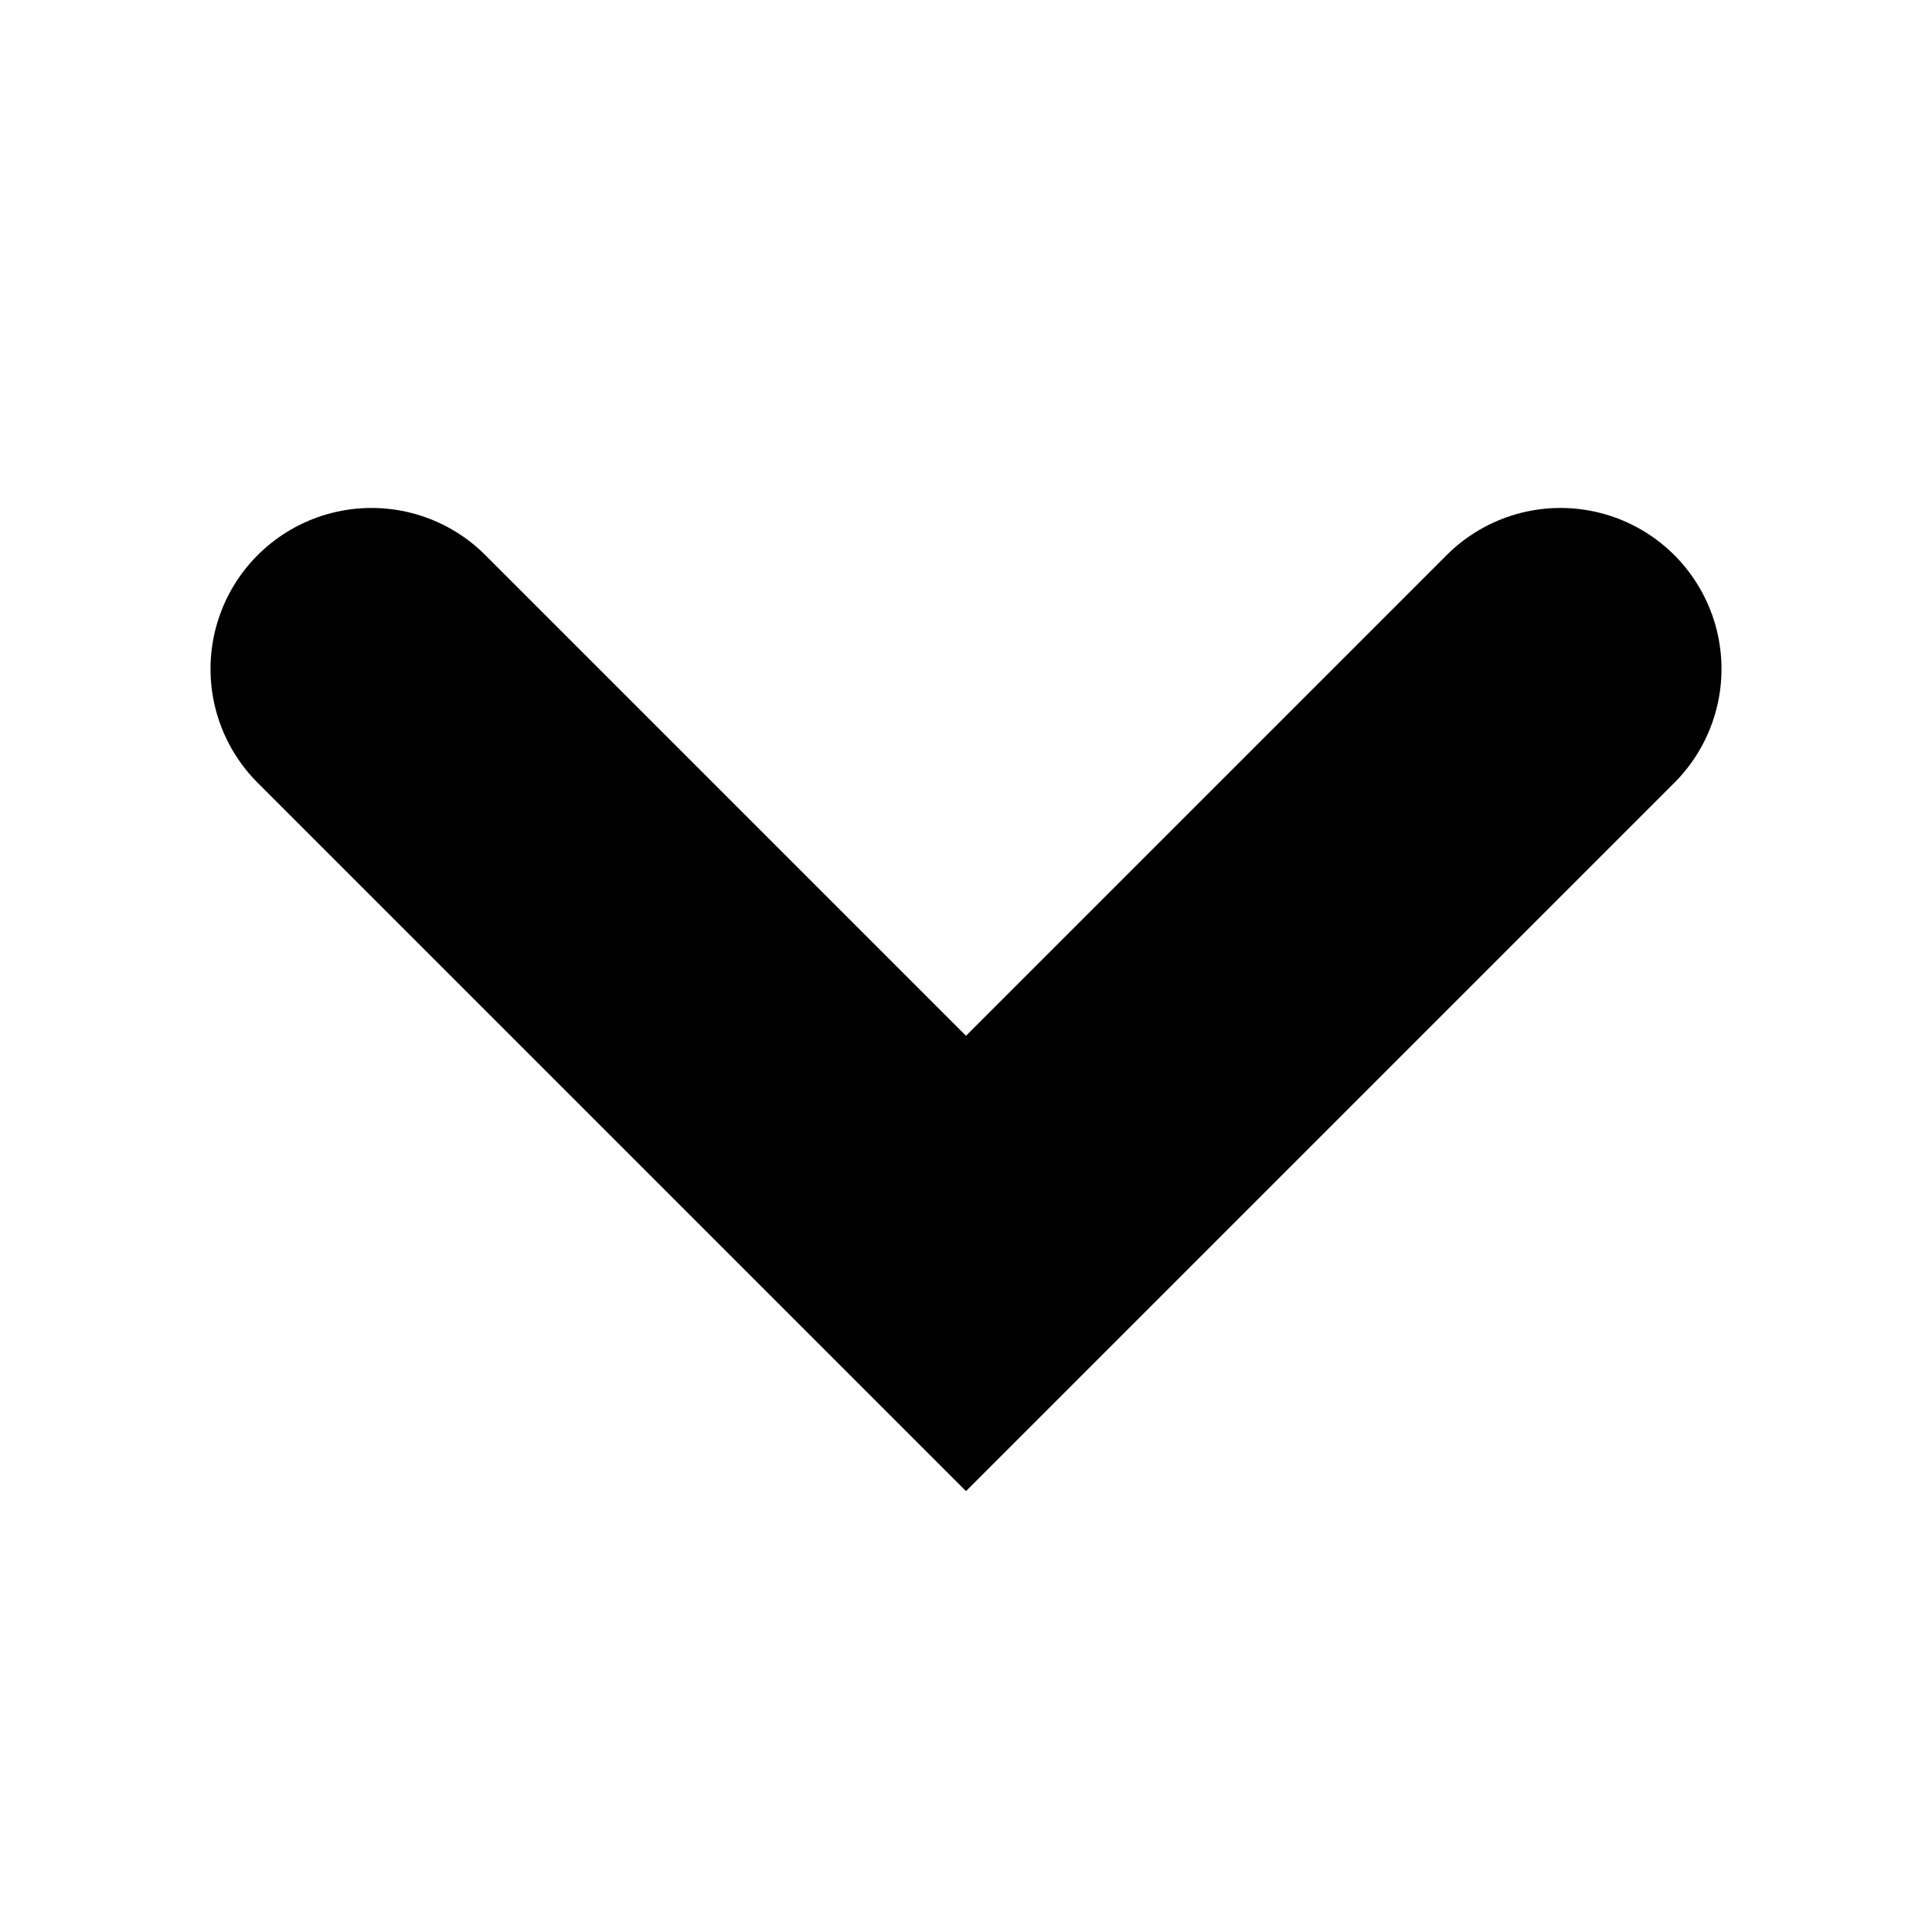 <svg width="24" height="24" viewBox="0 0 24 24" fill="none" xmlns="http://www.w3.org/2000/svg">
<path d="M4.615 8.31L12 15.695L19.385 8.31" stroke="currentColor" stroke-width="4" stroke-linecap="round"/>
</svg>